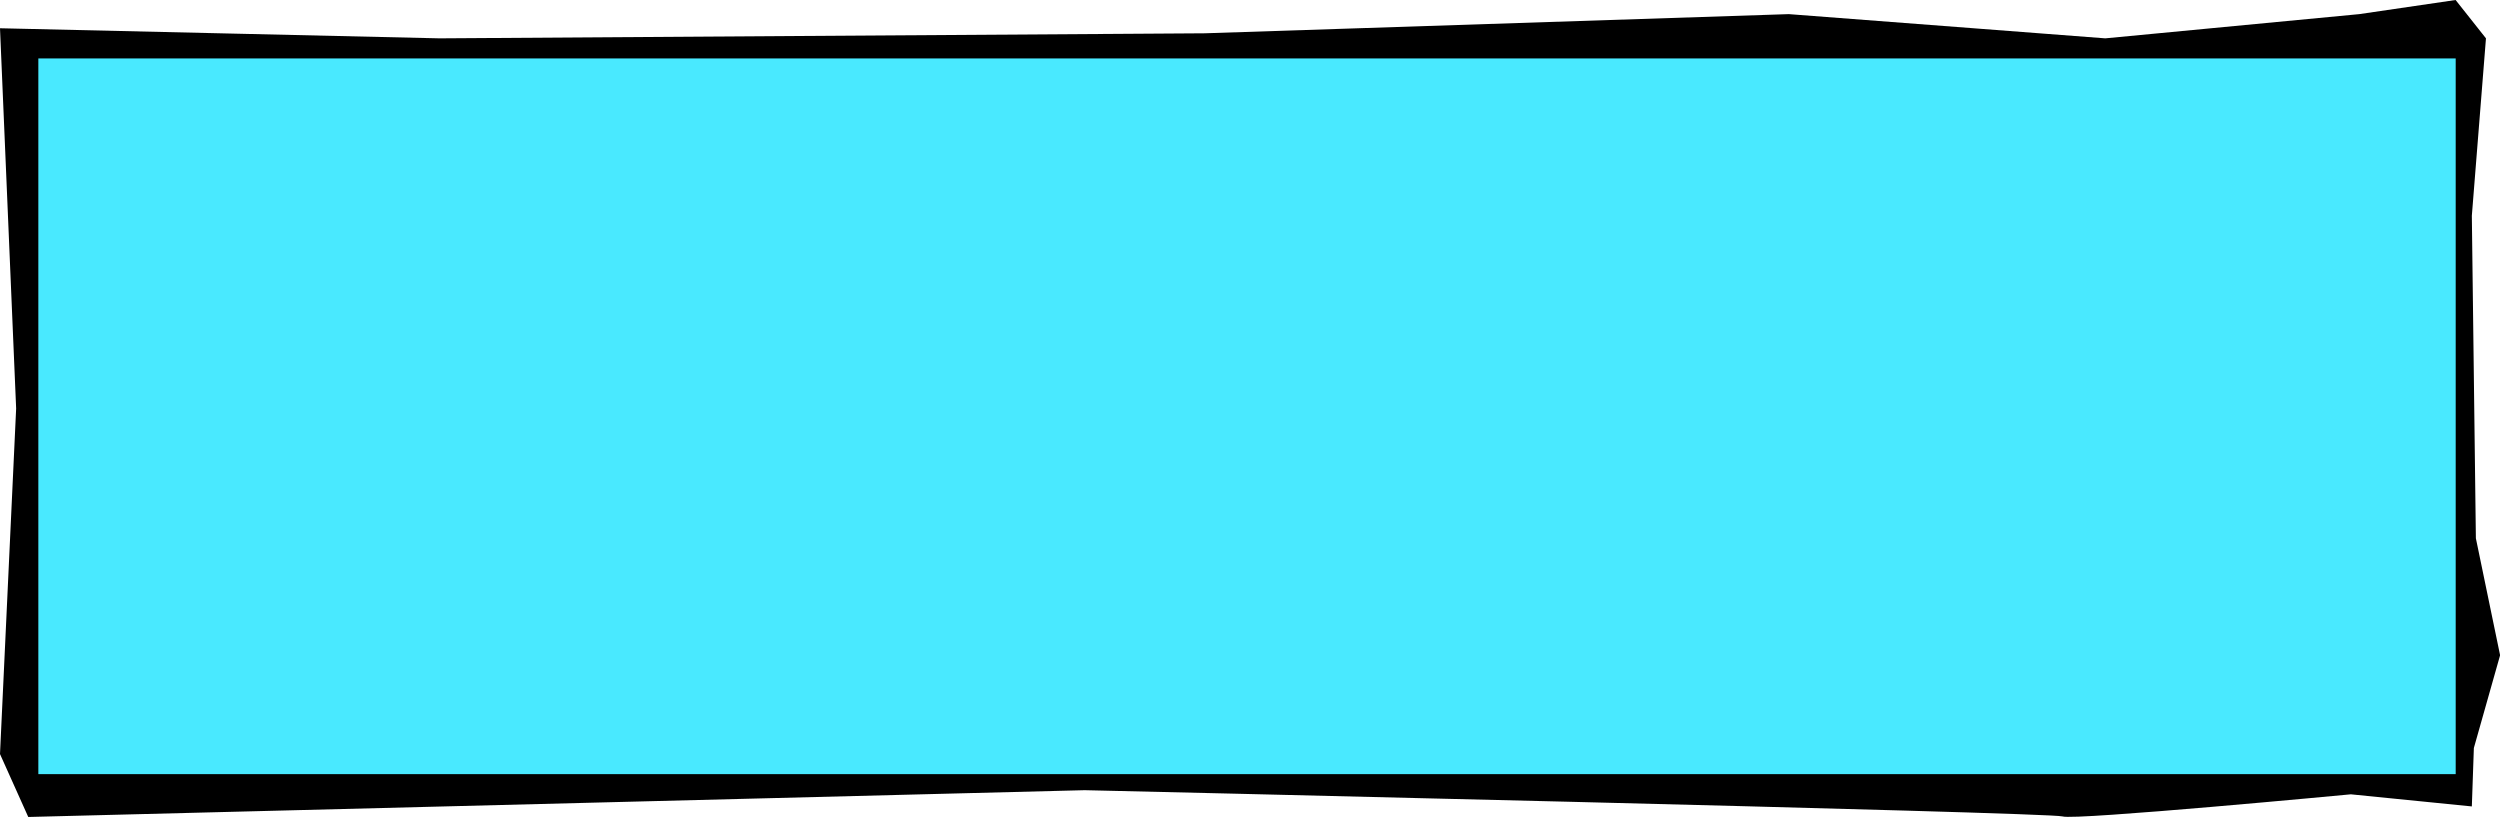 <svg xmlns="http://www.w3.org/2000/svg" viewBox="0 0 272.53 89.06"><defs><style>.cls-1{fill:#49e9ff;}</style></defs><g id="Calque_2" data-name="Calque 2"><g id="Bouton_Standard"><path d="M0,3.08l47.91,1.1,83.41-.55L195,1.54l34.5,2.64,27.69-2.64L267.69,0,271,4.18l-1.54,19.34.44,35.16,2.64,12.75-2.86,10.11-.22,6.37-13.19-1.32S226.15,89.45,224.84,89s-106.6-2.86-106.6-2.86L3.08,89.06,0,82.2,1.76,44.53Z"/><rect class="cls-1" x="4.18" y="6.37" width="263.52" height="78.02"/></g></g></svg>